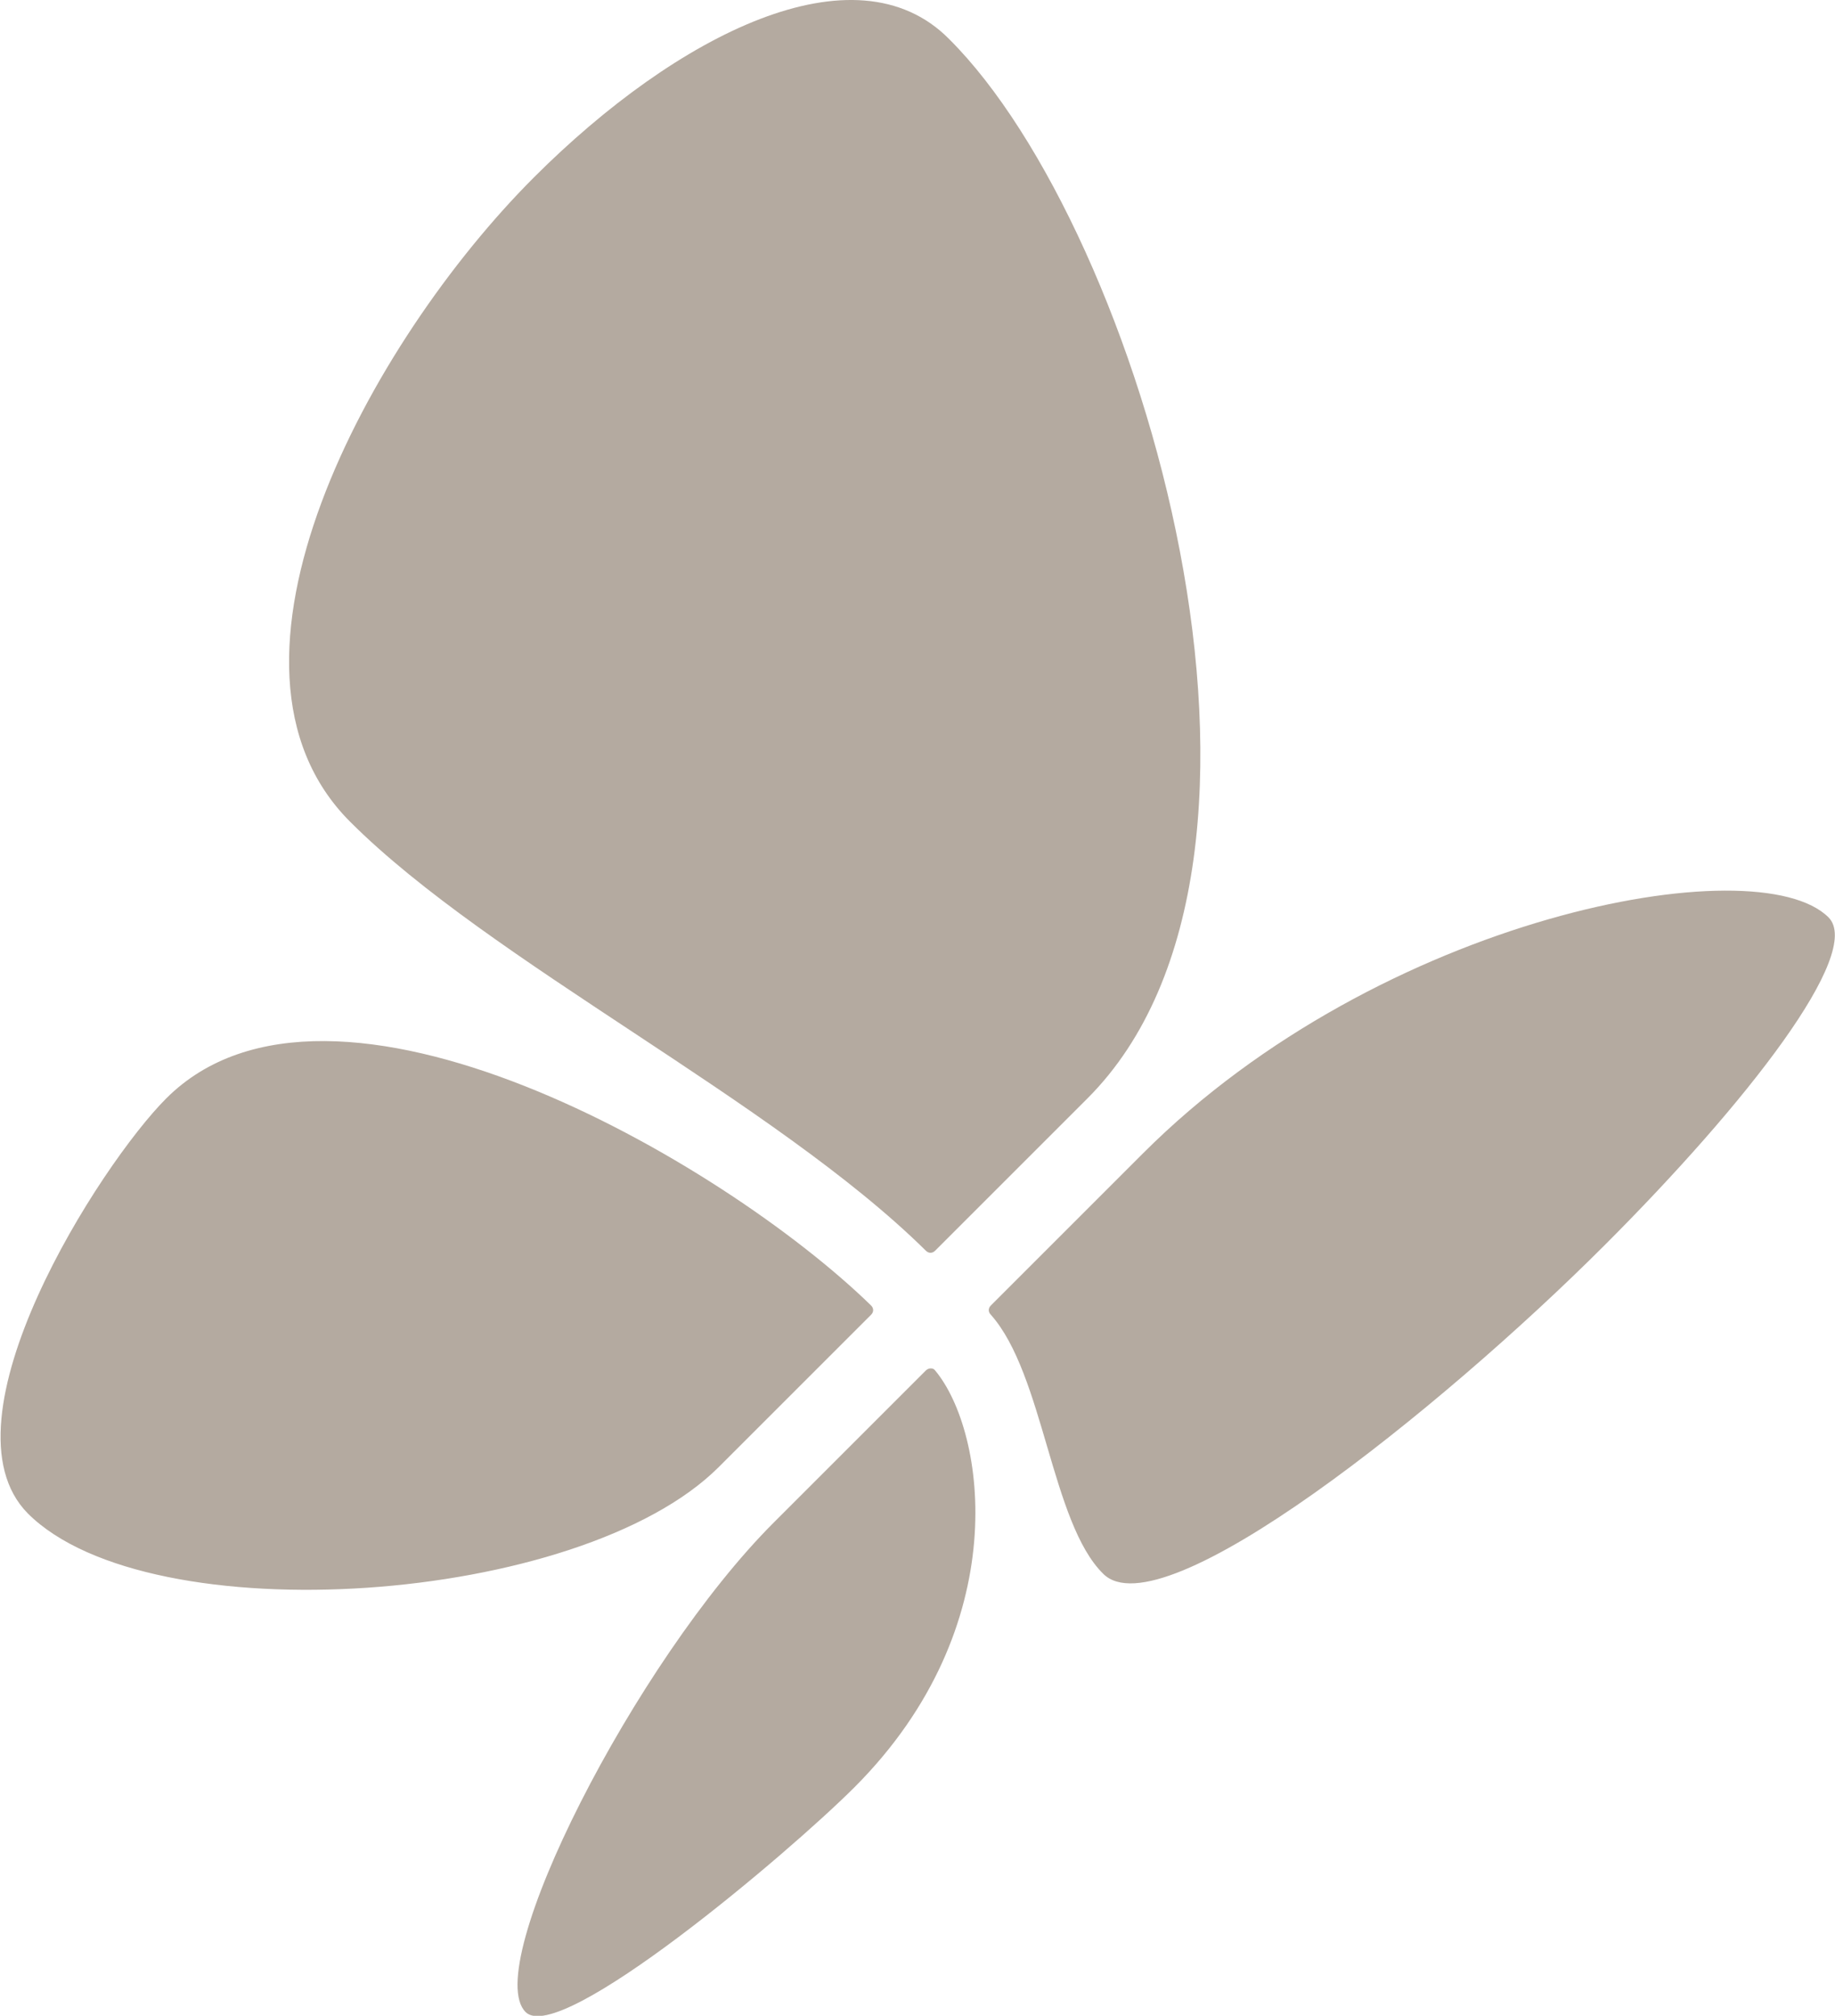 <?xml version="1.0" encoding="utf-8"?>
<!-- Generator: Adobe Illustrator 18.1.0, SVG Export Plug-In . SVG Version: 6.00 Build 0)  -->
<svg version="1.1" id="Layer_1" xmlns="http://www.w3.org/2000/svg" xmlns:xlink="http://www.w3.org/1999/xlink" x="0px" y="0px"
	 viewBox="0 0 197.6 217.1" enable-background="new 0 0 197.6 217.1" xml:space="preserve">
<path fill="#B4AAA0" d="M77.4,158c-14.9,14.9-61.3,18.1-74.4,5c-9.9-10,7.8-37.6,14.9-44.7c17.7-17.7,59.9,6.7,75.9,22.3
	c0.3,0.3,0.3,0.7,0,1L77.4,158z M99.7,134.7c0.3,0.3,0.7,0.3,1,0l16.4-16.4c25.7-25.7,5.8-93.5-14.9-114.1
	C92.1-6,72.9,3.7,57.5,19.1C39.8,36.8,20.8,71.6,37.7,88.5C52.8,103.6,83.4,118.6,99.7,134.7z M99.7,147.6L83.3,164
	c-14.9,14.9-31.6,47.8-26.7,52.7c3.7,3.7,28.3-17.1,35.4-24.2c17.3-17.3,14.2-38.3,8.7-44.9C100.5,147.3,100,147.3,99.7,147.6z
	 M196.9,98.8c-7.7-7.7-48.2-0.2-73.8,25.4l-16.4,16.4c-0.3,0.3-0.3,0.7,0,1c5.7,6.4,6.5,22.4,12.1,27.9c6.3,6.3,36.2-17.6,54-35.4
	C188.1,118.8,200.7,102.6,196.9,98.8z"/>
</svg>
